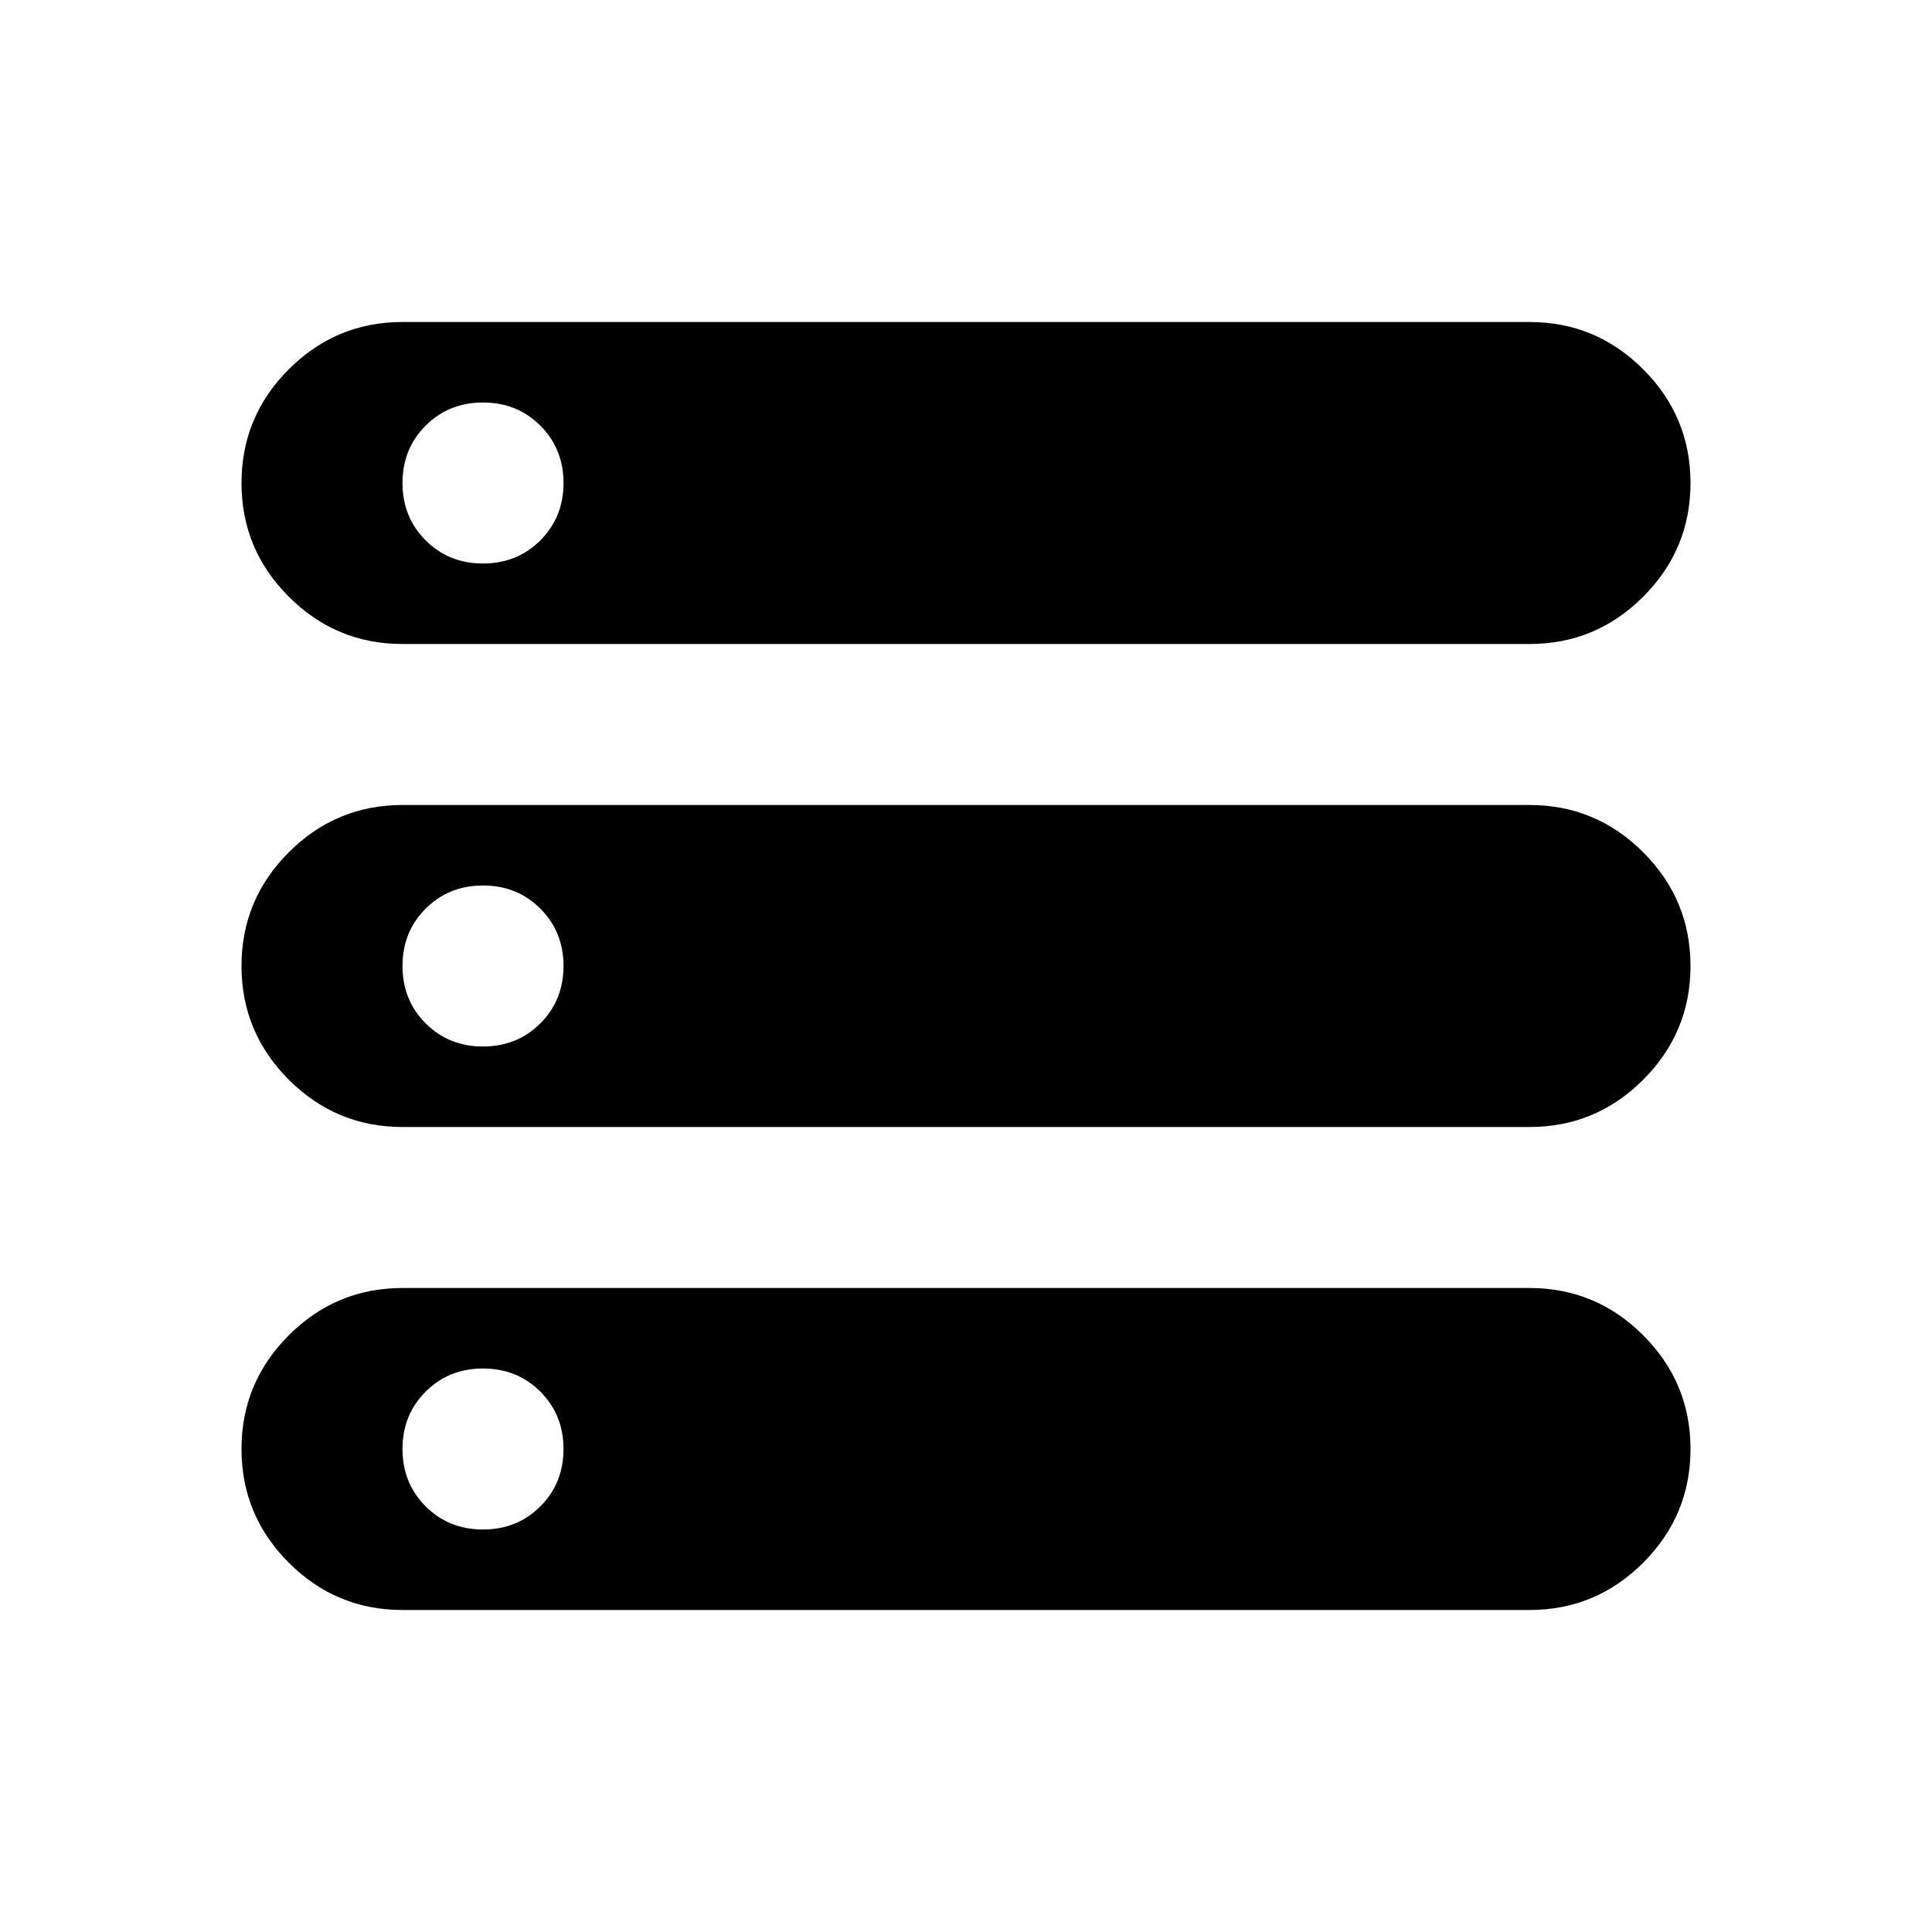 <svg xmlns="http://www.w3.org/2000/svg" height="24" viewBox="0 -960 960 960" width="24"><path d="M200-160q-33 0-56.5-23.5T120-240q0-33 23.5-56.5T200-320h560q33 0 56.5 23.5T840-240q0 33-23.5 56.5T760-160H200Zm0-480q-33 0-56.5-23.5T120-720q0-33 23.5-56.5T200-800h560q33 0 56.5 23.5T840-720q0 33-23.5 56.5T760-640H200Zm0 240q-33 0-56.5-23.5T120-480q0-33 23.5-56.5T200-560h560q33 0 56.5 23.5T840-480q0 33-23.5 56.5T760-400H200Zm40-280q17 0 28.5-11.5T280-720q0-17-11.5-28.5T240-760q-17 0-28.5 11.5T200-720q0 17 11.5 28.5T240-680Zm0 240q17 0 28.5-11.5T280-480q0-17-11.5-28.5T240-520q-17 0-28.5 11.5T200-480q0 17 11.5 28.5T240-440Zm0 240q17 0 28.5-11.5T280-240q0-17-11.5-28.5T240-280q-17 0-28.5 11.5T200-240q0 17 11.5 28.5T240-200Z"/></svg>
